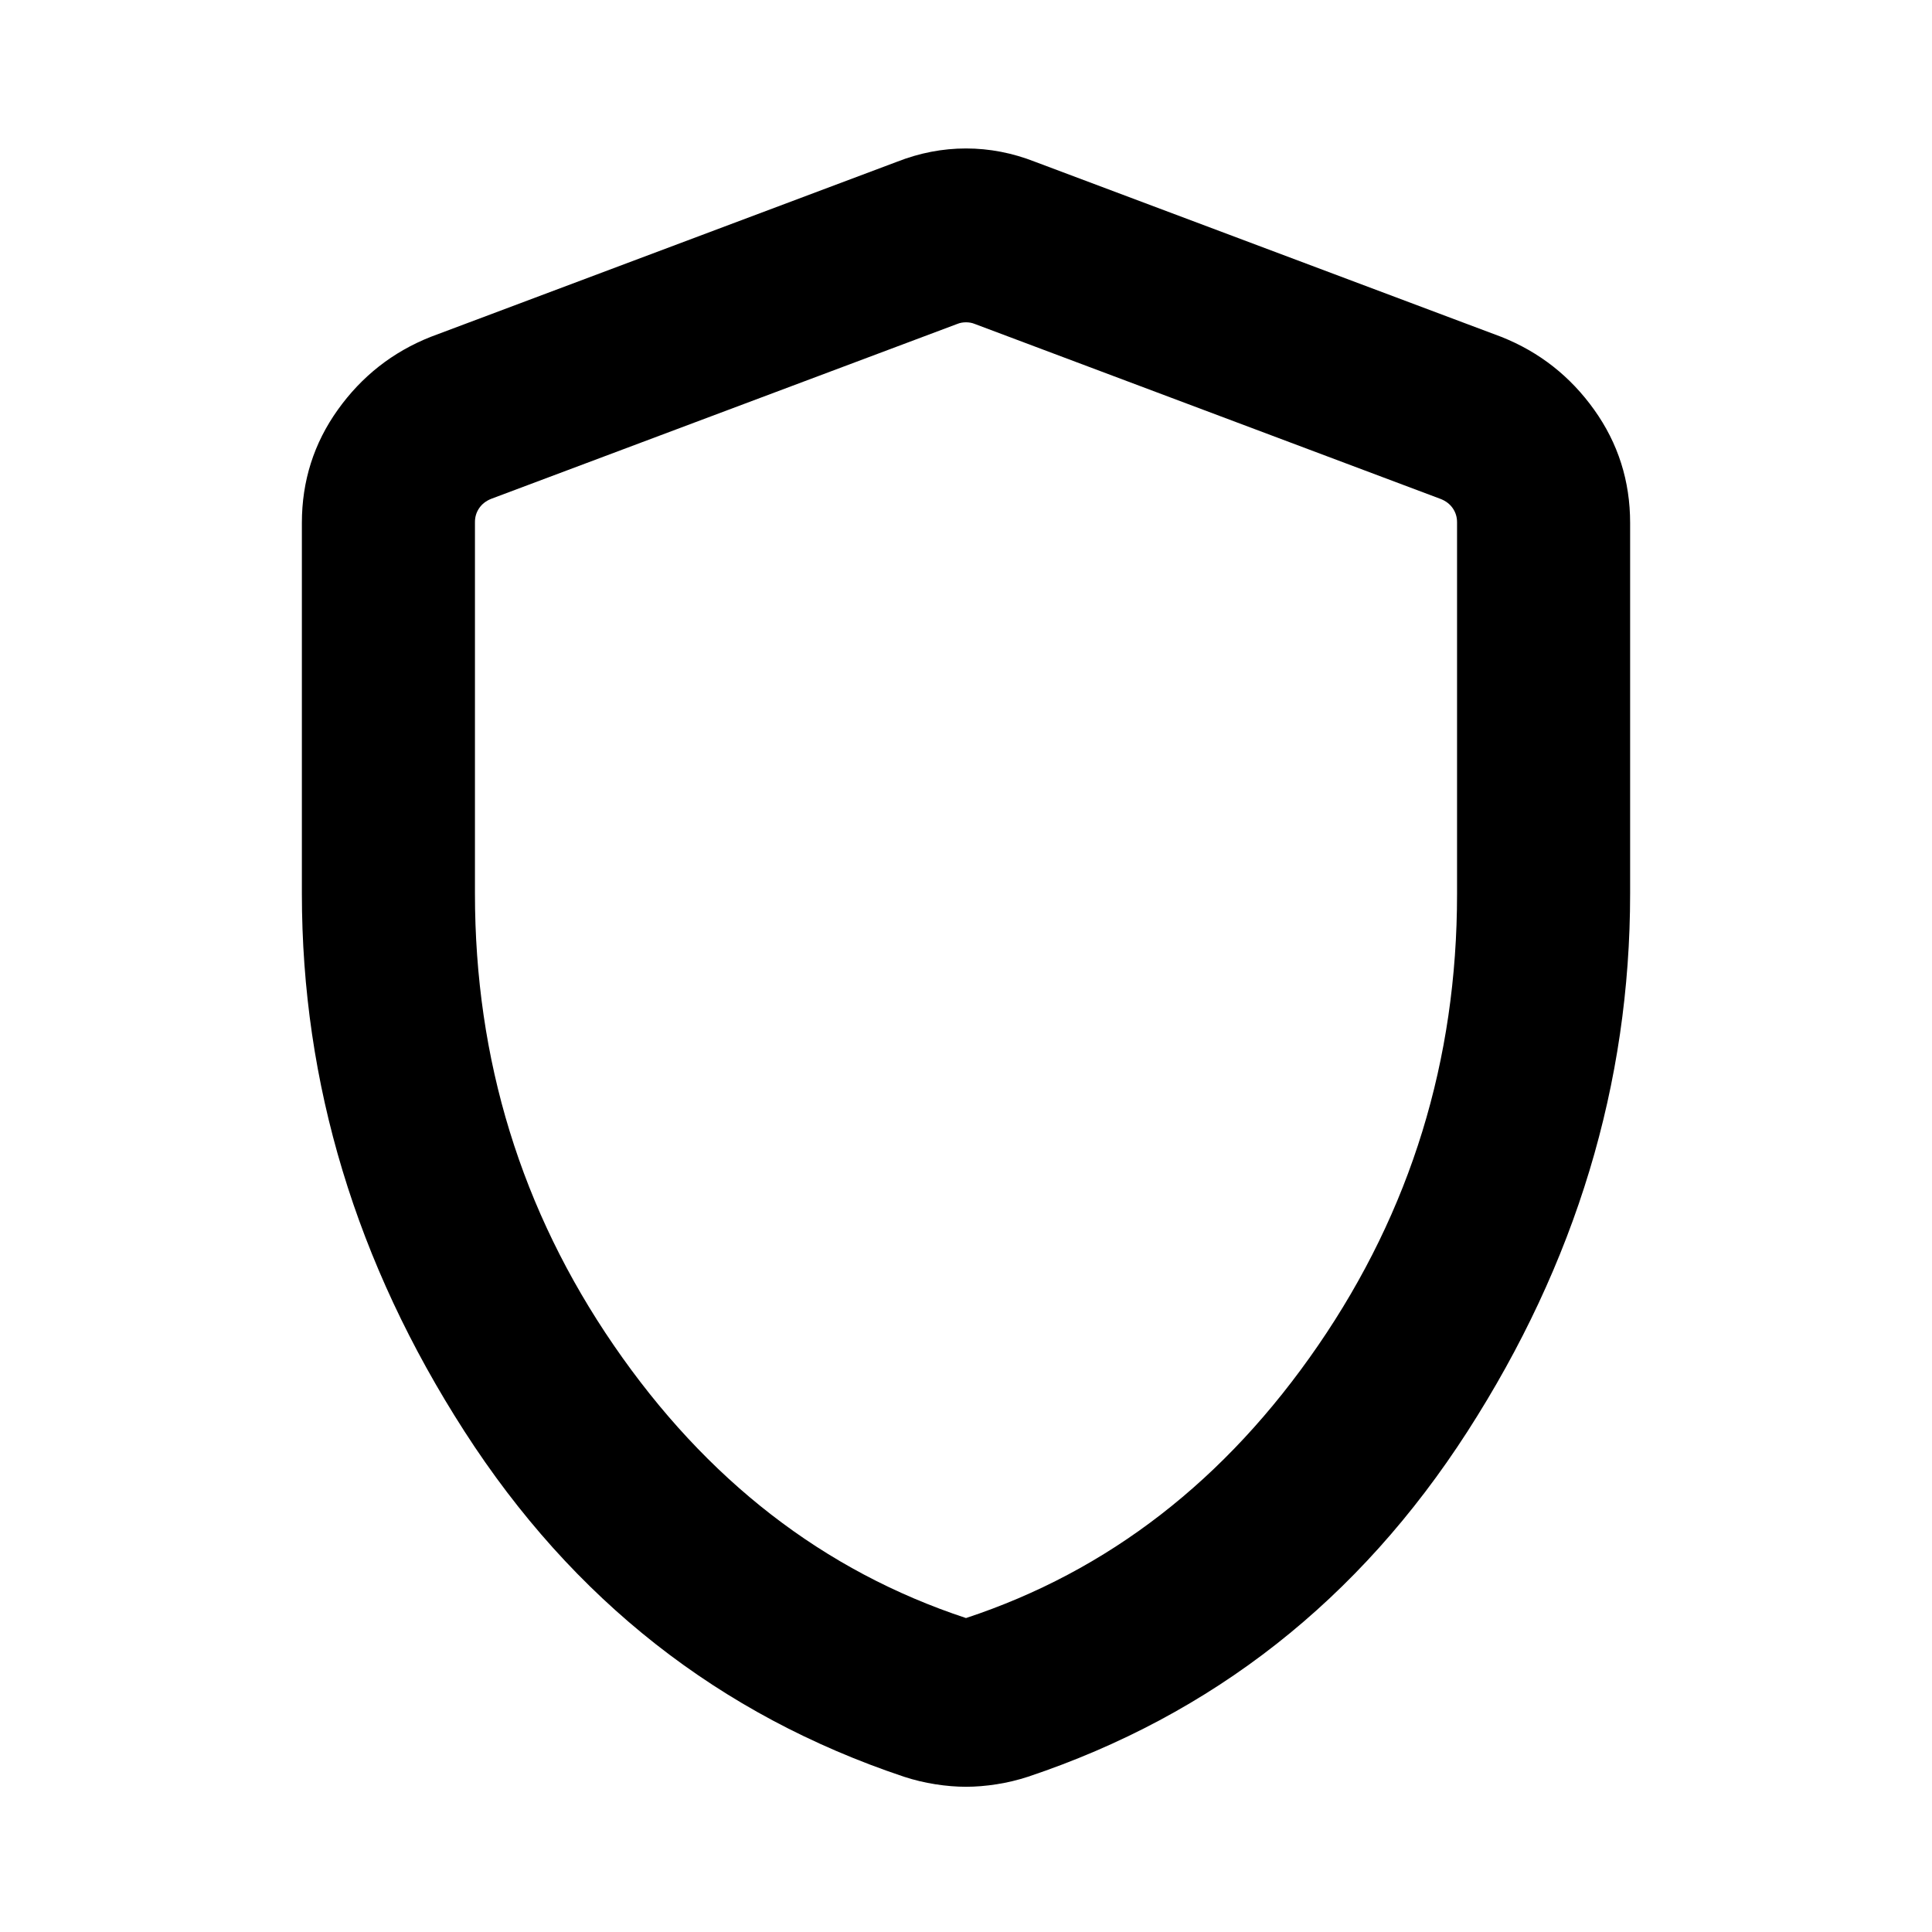 <svg xmlns="http://www.w3.org/2000/svg" height="24" viewBox="0 -960 960 960" width="24"><path d="M480-72.16q-7.23 0-15.23-1.25t-15.62-3.75q-137.53-46-218.34-171.57Q150-374.31 150-516v-184.15q0-31.24 17.85-56.23 17.84-24.99 46.15-36.23l231.69-87q16.85-6.62 34.31-6.62t34.31 6.62l231.69 87q28.31 11.24 46.15 36.23Q810-731.39 810-700.15V-516q0 141.69-80.81 267.27-80.81 125.57-218.34 171.57-7.62 2.5-15.62 3.75-8 1.25-15.23 1.25Zm0-83.84q106-35 175-135.5t69-224.22v-184.79q0-3.85-2.12-6.93-2.11-3.07-5.96-4.61l-231.69-87.03q-1.92-.77-4.23-.77-2.31 0-4.23.77l-231.69 86.94q-3.85 1.54-5.96 4.61-2.12 3.08-2.12 6.93V-516q0 124 69 224.5T480-156Zm0-322.23Z"/></svg>
